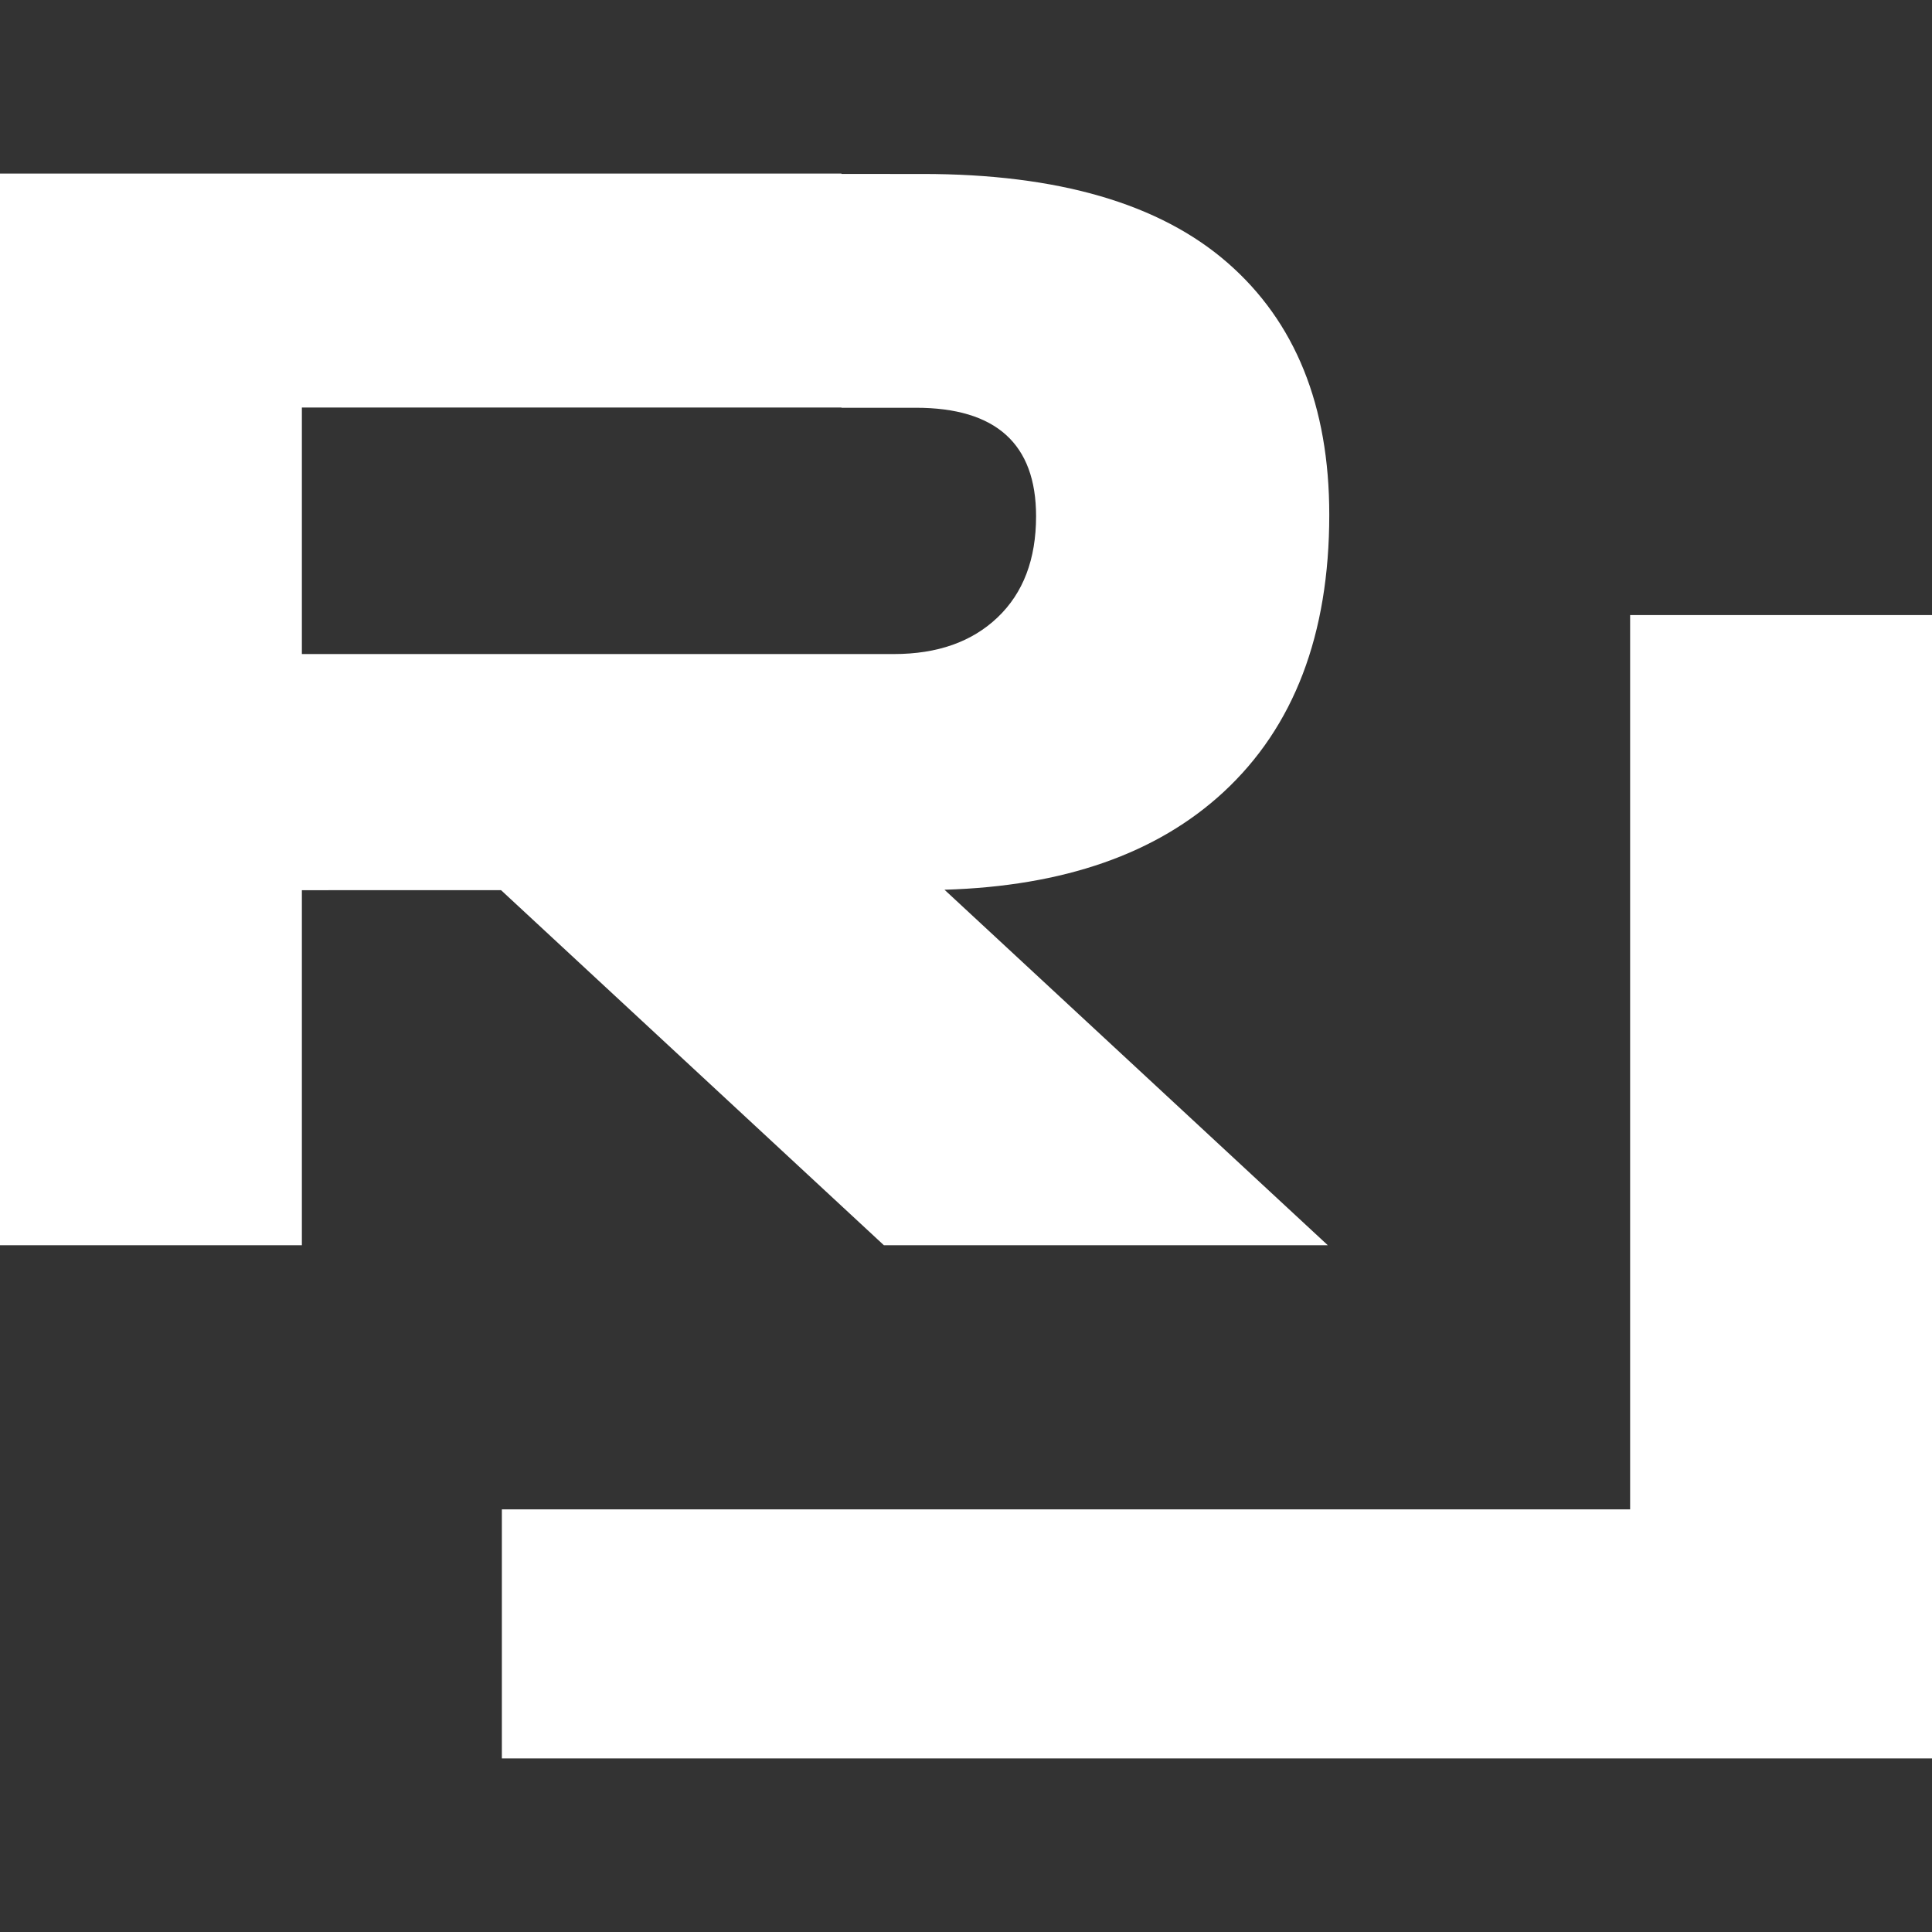 <?xml version="1.0" encoding="utf-8"?>
<!-- Generator: Adobe Illustrator 24.0.1, SVG Export Plug-In . SVG Version: 6.00 Build 0)  -->
<svg version="1.1" id="logo" xmlns="http://www.w3.org/2000/svg" xmlns:xlink="http://www.w3.org/1999/xlink" x="0px" y="0px"
	 viewBox="0 0 512 512" style="enable-background:new 0 0 512 512;" xml:space="preserve">
<rect x="0" y="0" width="512" height="512" fill="#333333" stroke="none"/>
<style type="text/css">
	.logo-r,.logo-l{fill:#FFFFFF;}
</style>
<polygon class="logo-r" points="432,163 432,400 133,400 133,404 133,466 432,466 455,466 512,466 512,163 "/>
<path class="logo-l" d="M324.2,209.95c18.71-17.29,28.07-41.79,28.07-73.53c0-28.88-9-51.15-27-66.82c-18-15.67-44.94-23.5-80.81-23.5
	H223V46H80H0v62v222h80v-94.09l52.78-0.01L234.24,330h117.64l-101.58-94.21C281.93,234.85,306.56,226.24,324.2,209.95z M80,108h143
	v0.06h19.71c21.24,0,31.86,9.59,31.86,28.75c0,11.4-3.4,20.33-10.2,26.81c-6.8,6.48-15.96,9.71-27.49,9.71H80V108z"/>
</svg>
